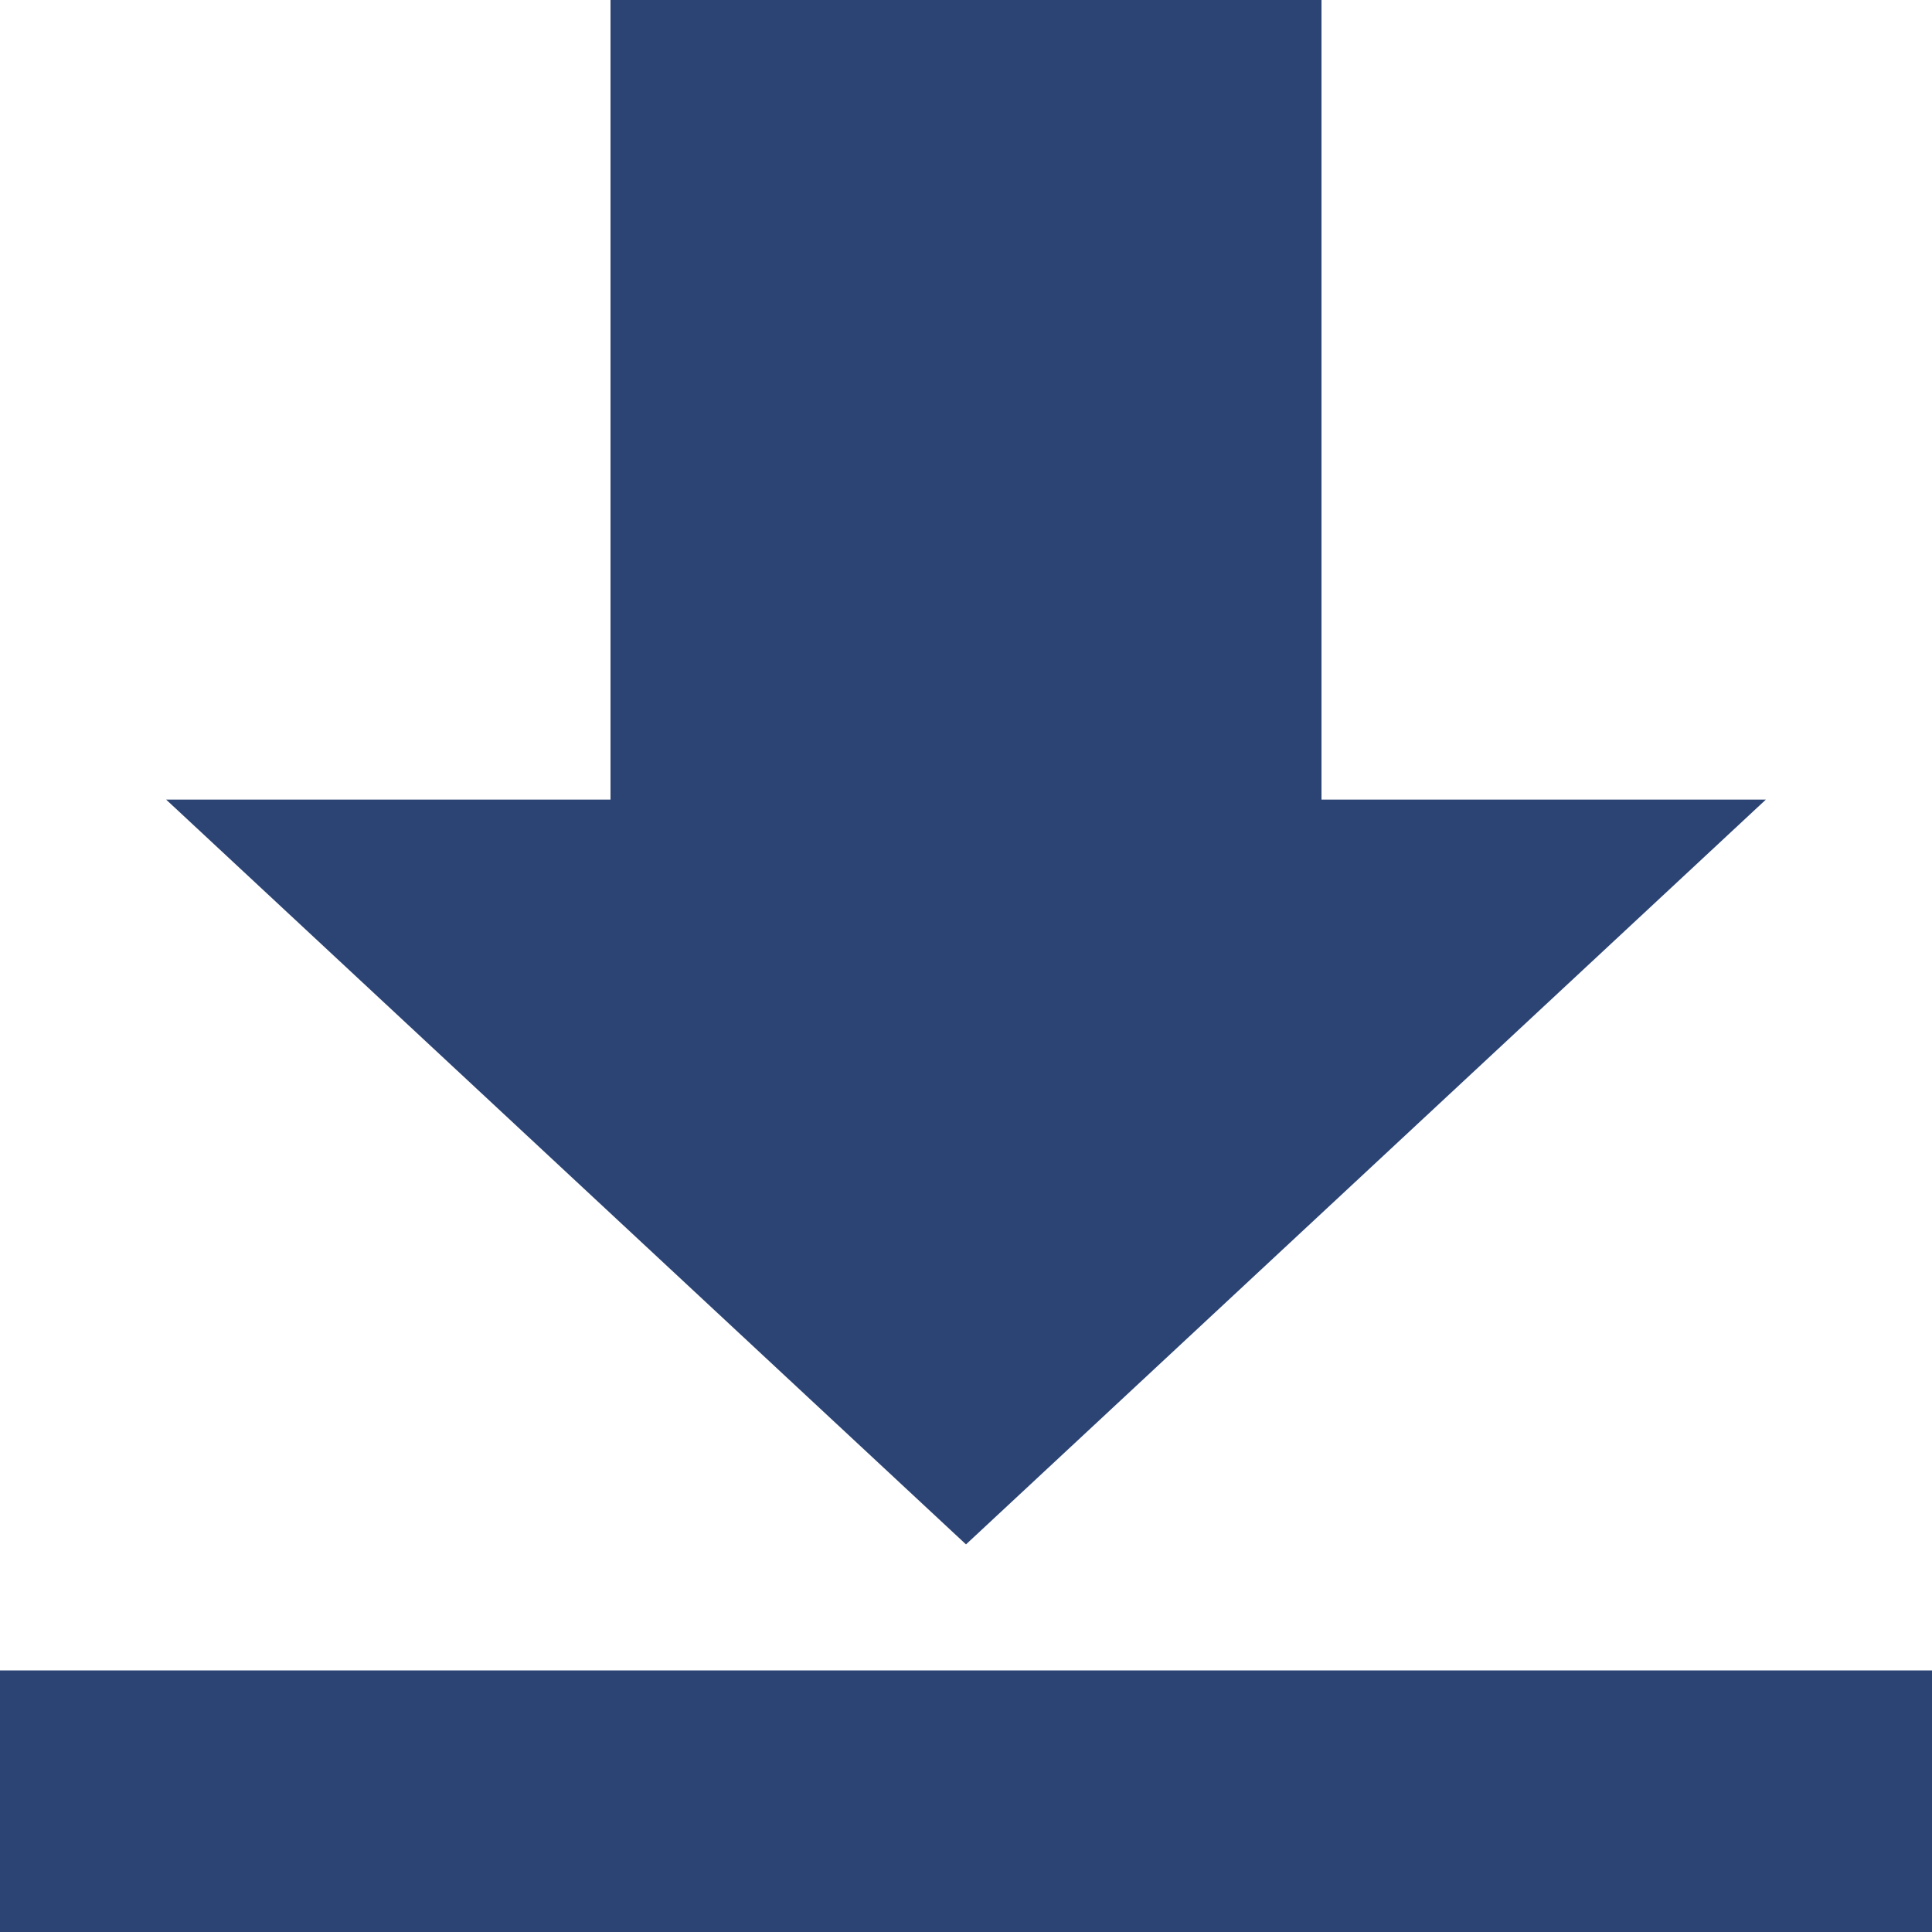 <svg width="16" height="16" viewBox="0 0 16 16" fill="none" xmlns="http://www.w3.org/2000/svg">
<g clip-path="url(#clip0_102_248)">
<path d="M0 13.834H16V16H0V13.834ZM10.944 0H5.056V6.622H1.376L8 12.79L14.624 6.622H10.944V0Z" fill="#2C4474"/>
</g>
<defs>
<clipPath id="clip0_102_248">
<rect width="16" height="16" fill="white"/>
</clipPath>
</defs>
</svg>
